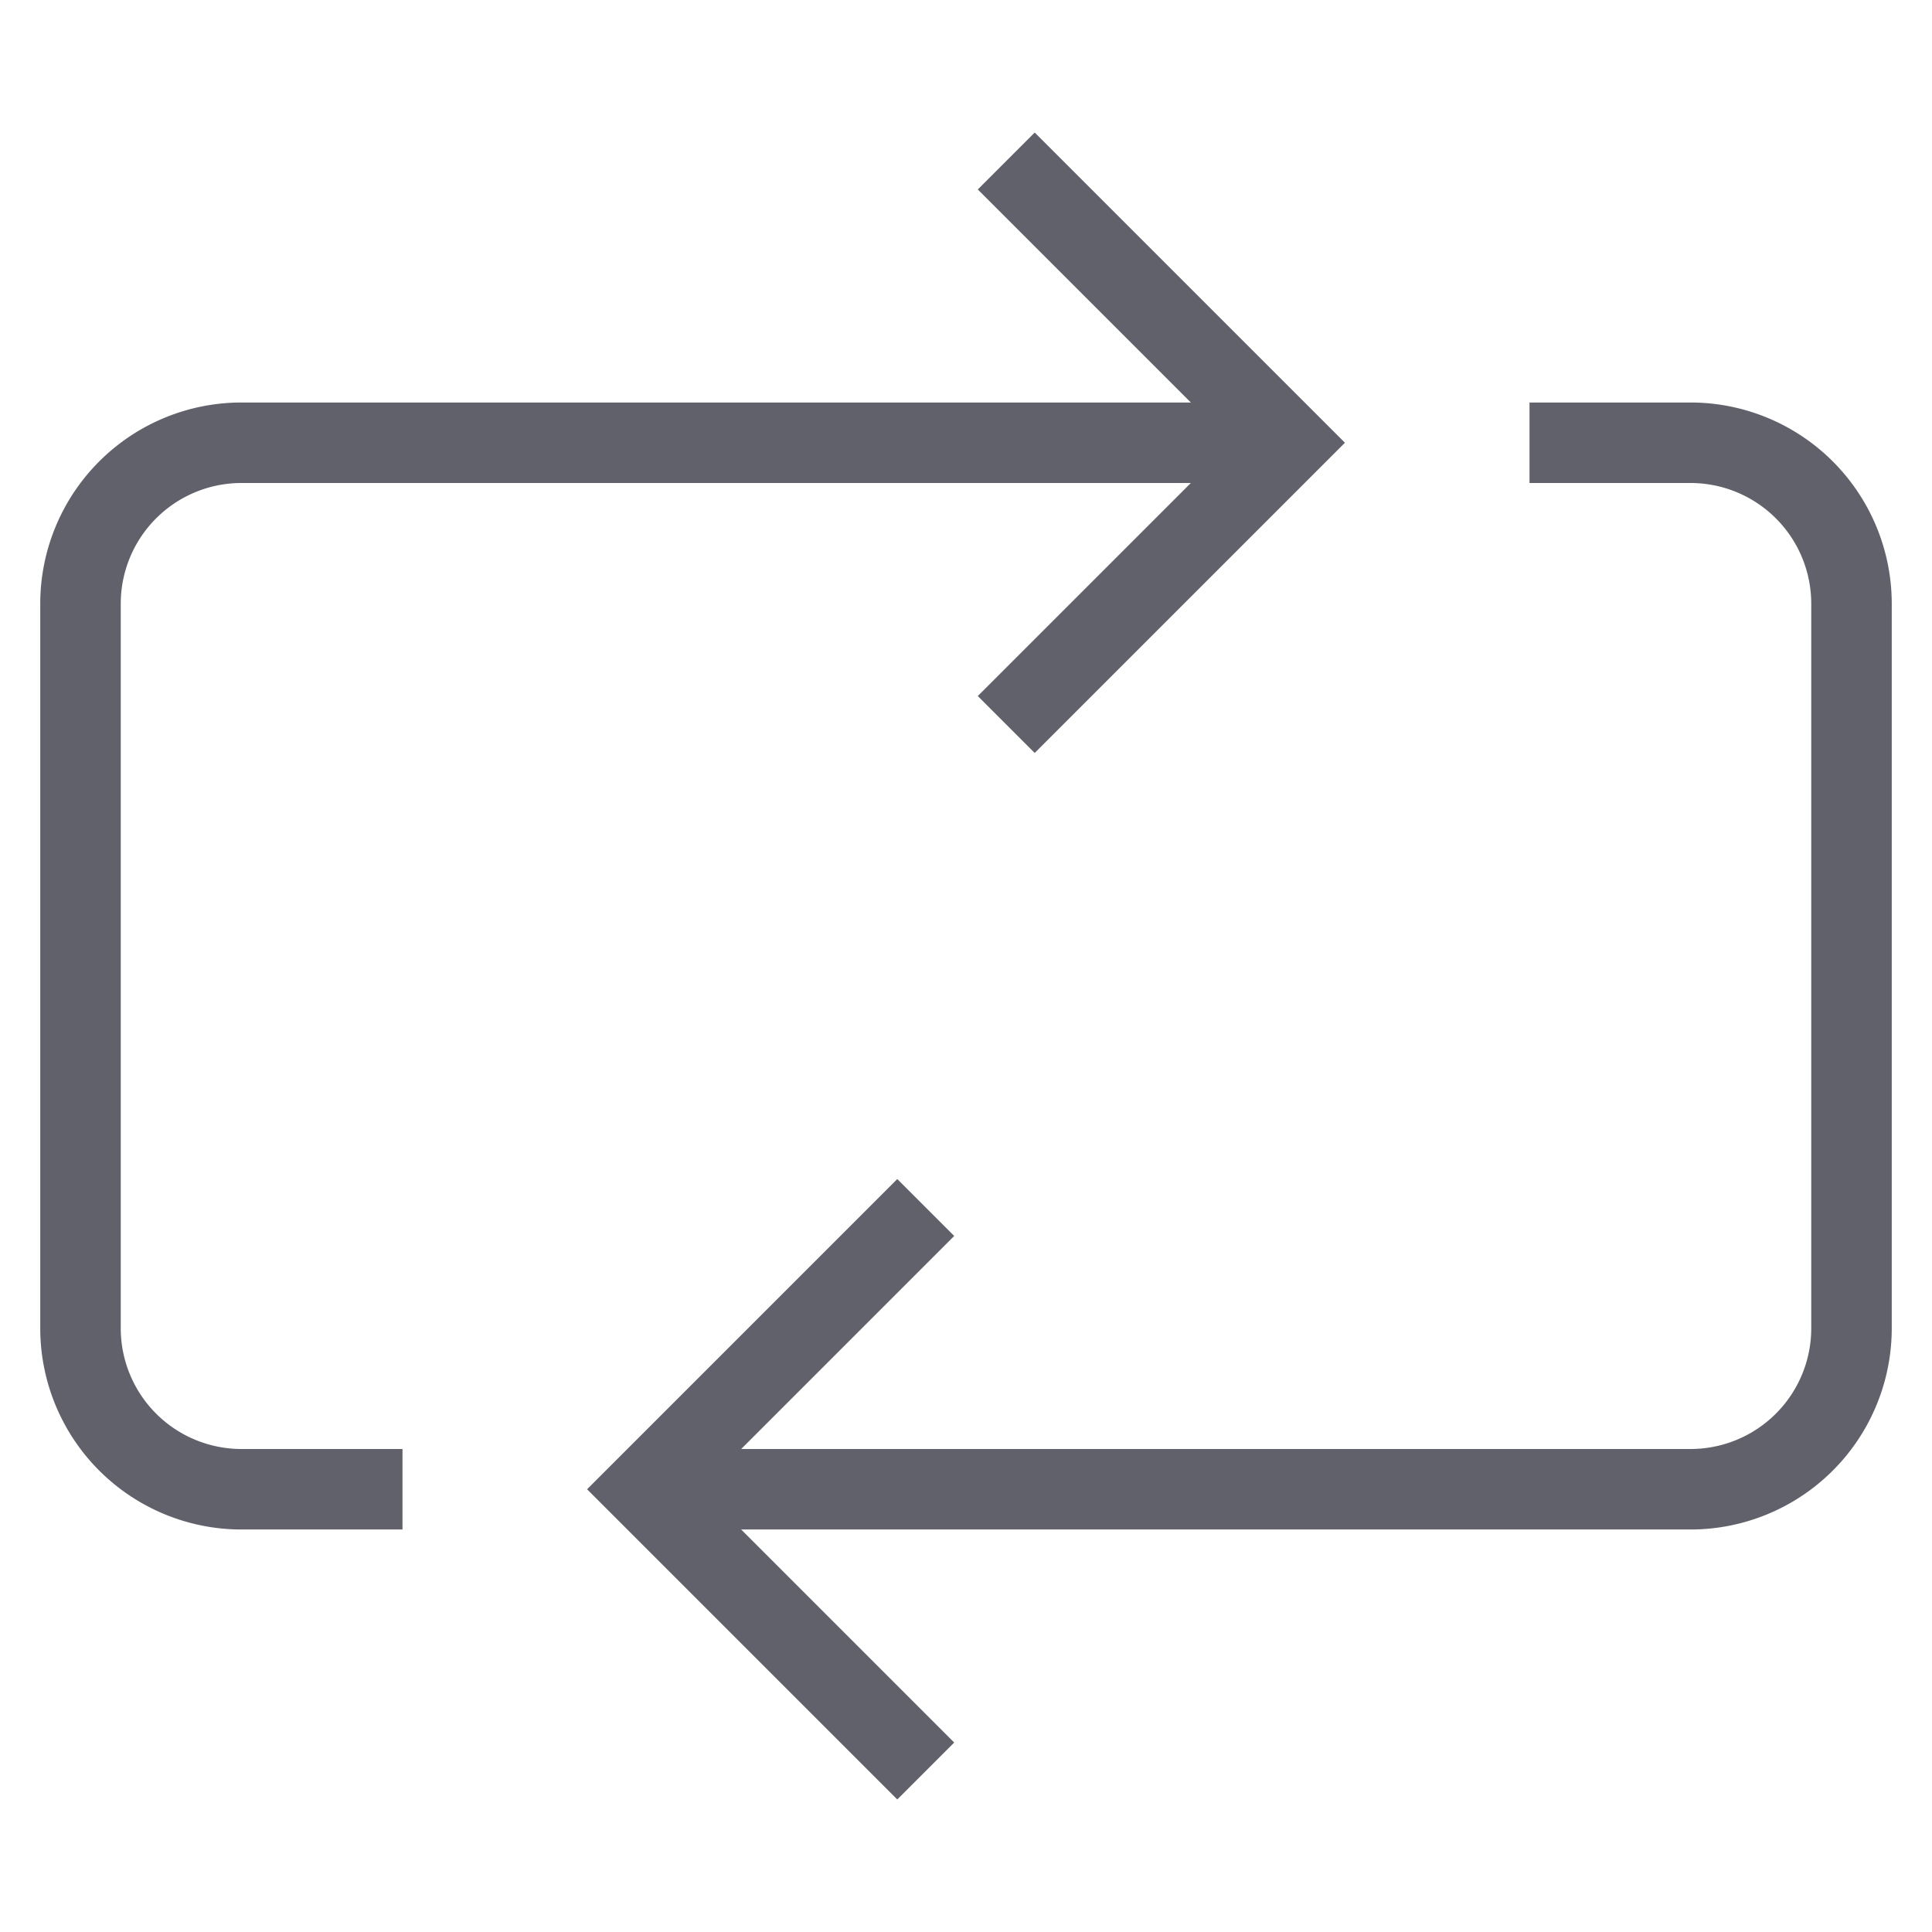 <svg xmlns="http://www.w3.org/2000/svg" height="24" width="24" viewBox="0 0 48 48"><path data-cap="butt" d="M10,37H6a4,4,0,0,1-4-4V15a4,4,0,0,1,4-4H32" fill="none" stroke="#61616b" stroke-width="2"></path><path data-cap="butt" data-color="color-2" d="M38,11h4a4,4,0,0,1,4,4V33a4,4,0,0,1-4,4H16" fill="none" stroke="#61616b" stroke-width="2"></path><polyline points="25 4 32 11 25 18" fill="none" stroke="#61616b" stroke-width="2"></polyline><polyline data-color="color-2" points="23 30 16 37 23 44" fill="none" stroke="#61616b" stroke-width="2"></polyline></svg>